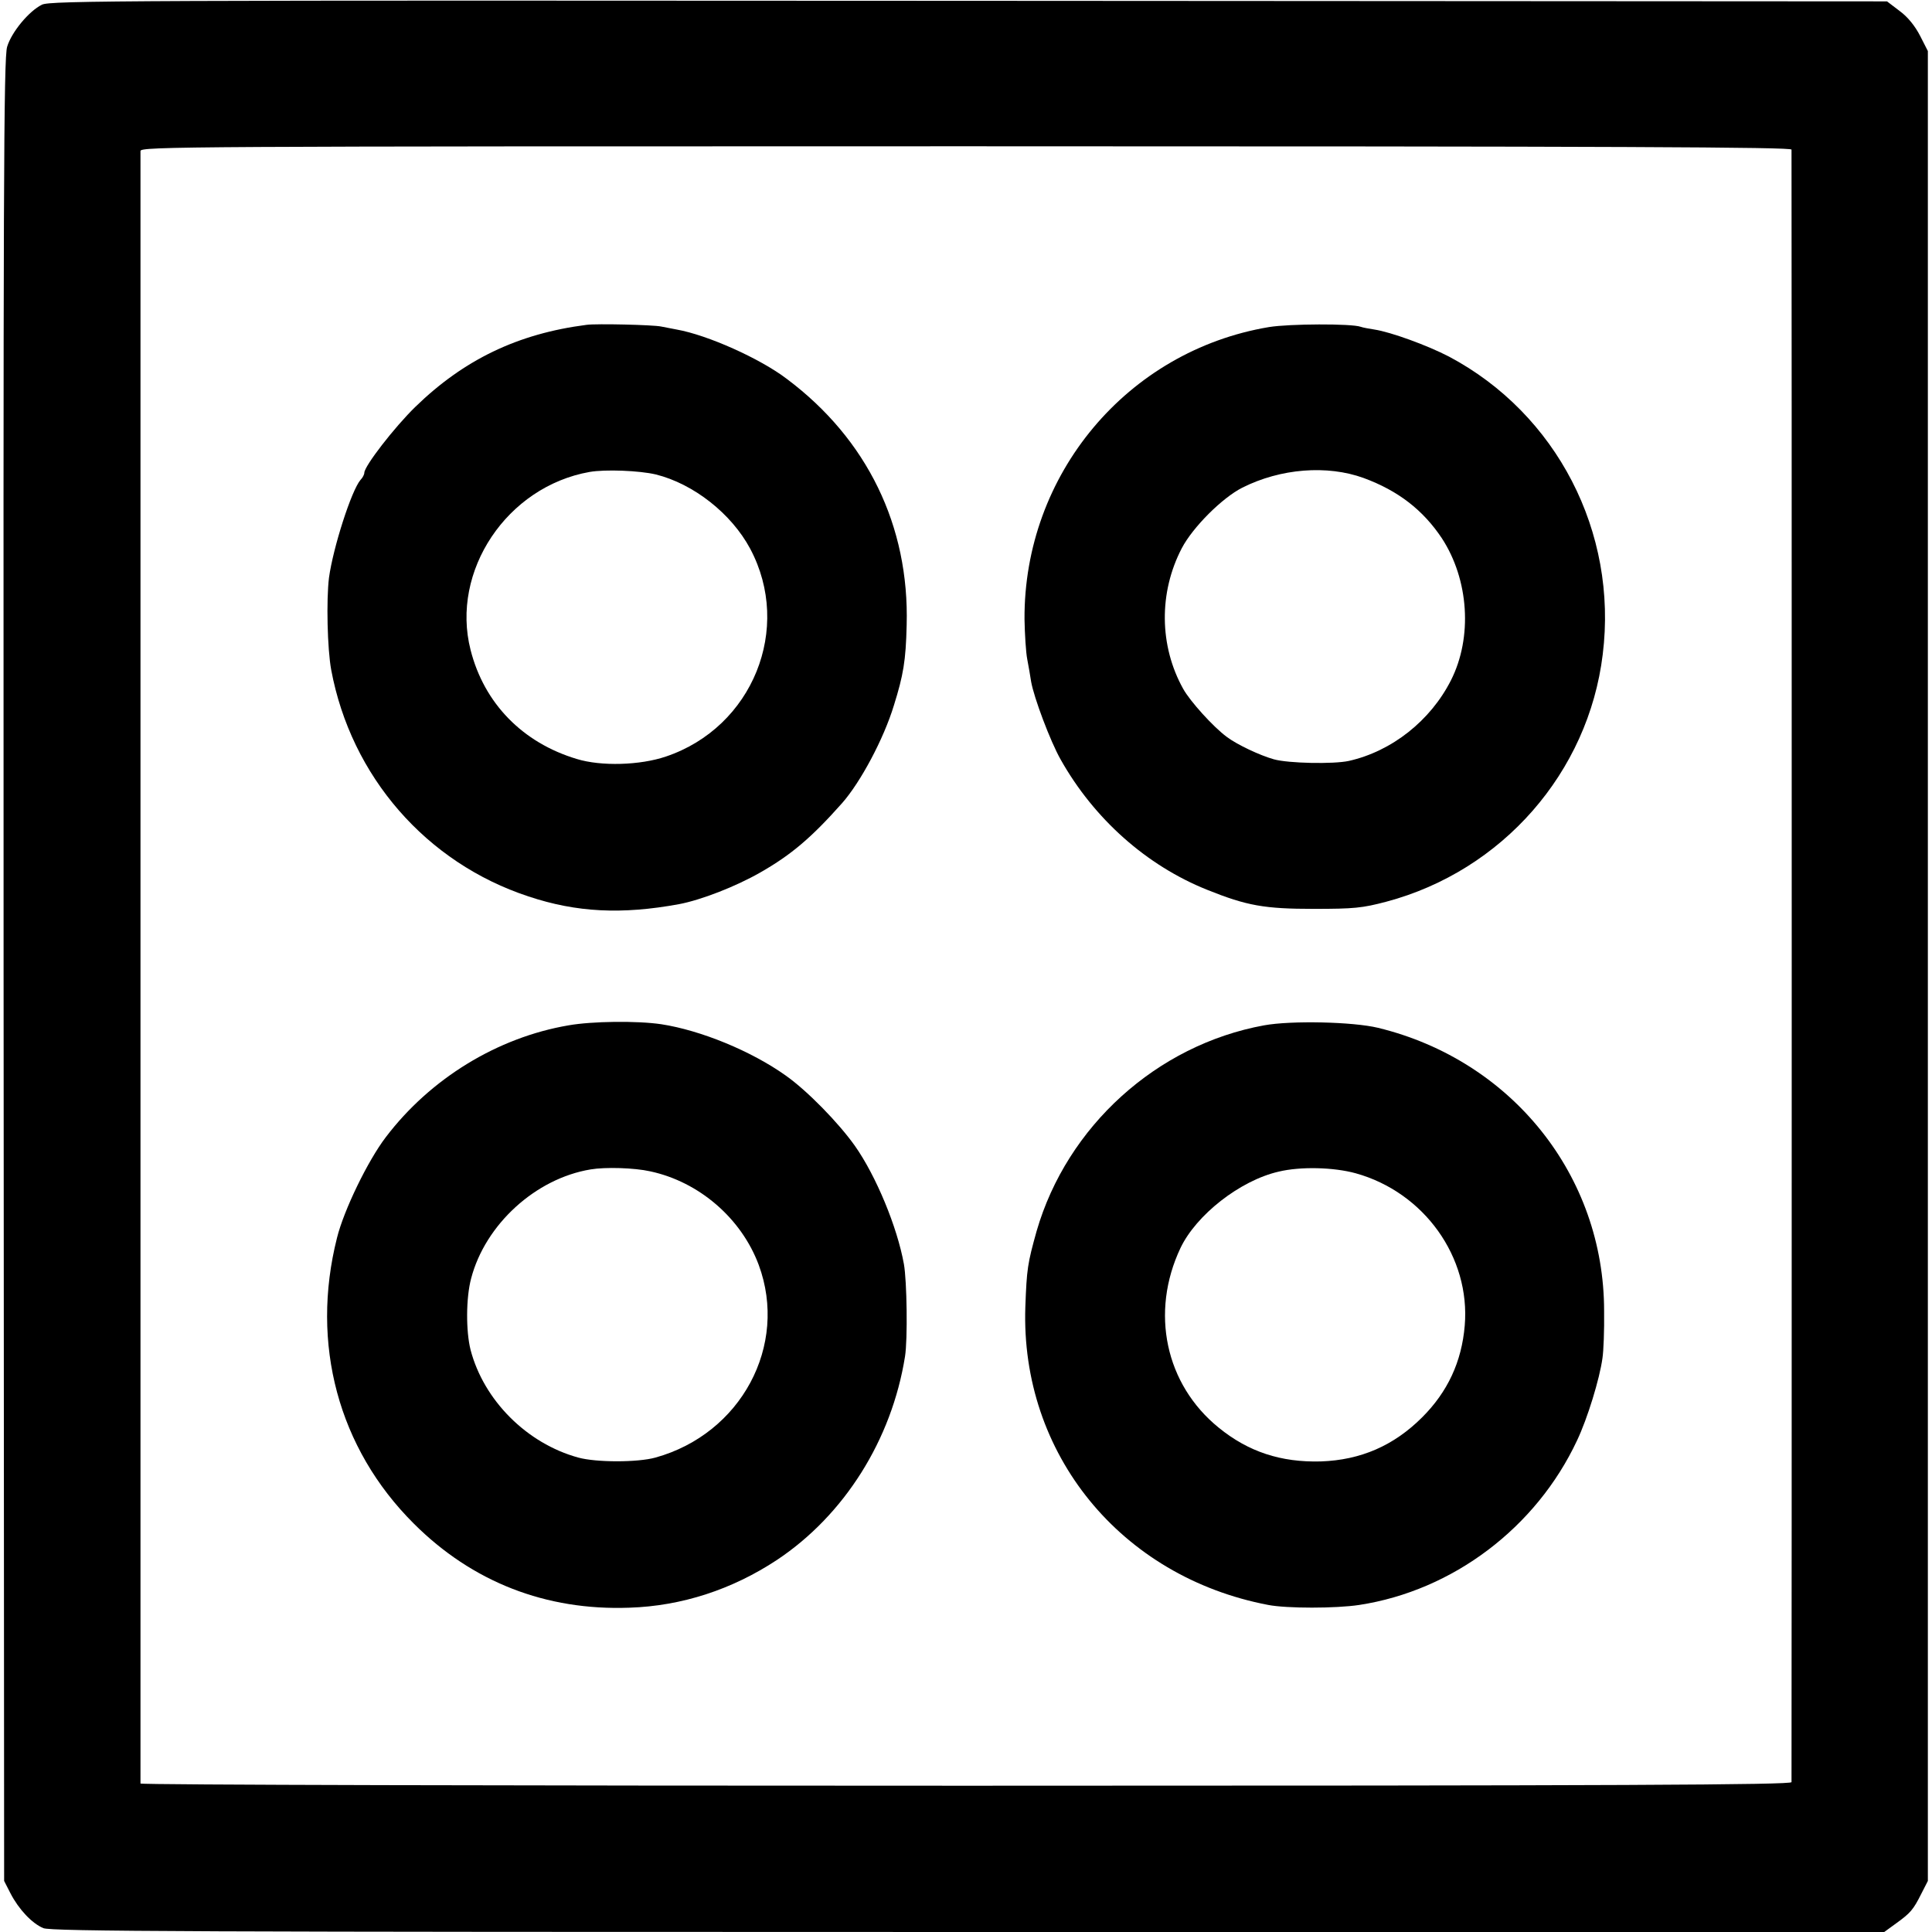 <?xml version="1.0" standalone="no"?>
<!DOCTYPE svg PUBLIC "-//W3C//DTD SVG 20010904//EN"
 "http://www.w3.org/TR/2001/REC-SVG-20010904/DTD/svg10.dtd">
<svg version="1.0" xmlns="http://www.w3.org/2000/svg"
 width="700pt" height="700pt" viewBox="0 0 700 700"
 preserveAspectRatio="xMidYMid meet">
<g transform="translate(0,700) scale(0.1,-0.1)"
fill="#000000" stroke="none">
<path d="M152 6983 c-47 -23 -110 -99 -126 -152 -13 -39 -14 -525 -13 -3346
l2 -3300 23 -45 c30 -58 78 -109 119 -126 27 -12 551 -14 3351 -14 l3319 0 44
32 c51 37 61 48 91 108 l23 45 0 3315 0 3315 -28 55 c-18 35 -44 68 -74 90
l-46 35 -3326 2 c-3053 2 -3329 1 -3359 -14z m6339 -525 c1 -17 1 -5899 0
-5915 -1 -10 -606 -13 -2991 -13 -1644 0 -2990 3 -2991 8 0 9 0 5892 0 5915 1
16 150 17 2991 17 2385 0 2990 -3 2991 -12z"/>
<path d="M2125 5823 c-249 -32 -444 -126 -620 -297 -76 -74 -185 -215 -185
-239 0 -6 -6 -18 -14 -26 -33 -39 -99 -245 -114 -354 -10 -81 -6 -258 8 -334
72 -386 344 -699 715 -821 174 -58 338 -66 545 -28 80 15 206 64 295 115 112
64 185 126 296 251 67 76 151 233 188 355 34 109 43 161 46 290 10 359 -143
674 -434 892 -97 74 -287 159 -399 179 -20 4 -46 9 -57 11 -28 6 -234 11 -270
6z m251 -542 c137 -34 274 -142 342 -269 154 -289 9 -647 -305 -753 -94 -32
-235 -36 -323 -9 -197 59 -336 202 -385 395 -73 286 132 592 431 645 57 10
181 5 240 -9z"/>
<path d="M4598 5815 c-514 -86 -889 -534 -886 -1059 1 -54 5 -120 10 -145 5
-25 11 -62 14 -81 10 -57 69 -215 107 -282 121 -215 311 -384 531 -472 144
-58 208 -69 386 -69 146 0 176 3 263 26 420 112 732 468 784 896 55 443 -167
872 -557 1079 -79 41 -211 89 -270 98 -19 3 -42 7 -50 10 -33 12 -259 11 -332
-1z m343 -547 c125 -46 215 -116 283 -218 98 -150 112 -359 33 -515 -74 -146
-214 -257 -370 -292 -55 -12 -219 -9 -272 6 -50 14 -133 53 -170 81 -49 36
-133 129 -158 174 -87 156 -89 349 -5 510 40 76 146 182 219 219 139 70 308
83 440 35z"/>
<path d="M2060 3285 c-258 -44 -501 -193 -662 -405 -65 -85 -152 -264 -177
-365 -97 -384 5 -763 278 -1035 212 -212 479 -316 781 -305 190 6 373 66 535
173 245 163 416 436 464 737 10 62 7 274 -4 335 -24 134 -101 320 -178 429
-59 83 -172 199 -250 254 -125 89 -308 164 -451 186 -88 13 -251 11 -336 -4z
m296 -529 c177 -38 330 -170 393 -339 108 -292 -64 -612 -374 -698 -64 -18
-215 -18 -280 0 -186 51 -342 207 -390 390 -17 67 -17 188 2 259 51 195 233
362 433 395 53 9 158 6 216 -7z"/>
<path d="M4580 3285 c-389 -71 -714 -366 -824 -745 -33 -118 -36 -138 -41
-275 -18 -532 345 -978 880 -1080 67 -13 245 -13 330 0 339 52 641 280 789
596 38 80 82 224 92 298 4 25 7 102 6 171 0 490 -334 908 -819 1026 -91 22
-314 27 -413 9z m332 -536 c248 -69 416 -304 395 -552 -11 -131 -62 -240 -154
-332 -103 -103 -223 -155 -367 -160 -145 -4 -263 35 -370 122 -194 157 -249
418 -139 651 57 120 216 245 356 277 79 19 199 16 279 -6z"/>
</g>
</svg>
